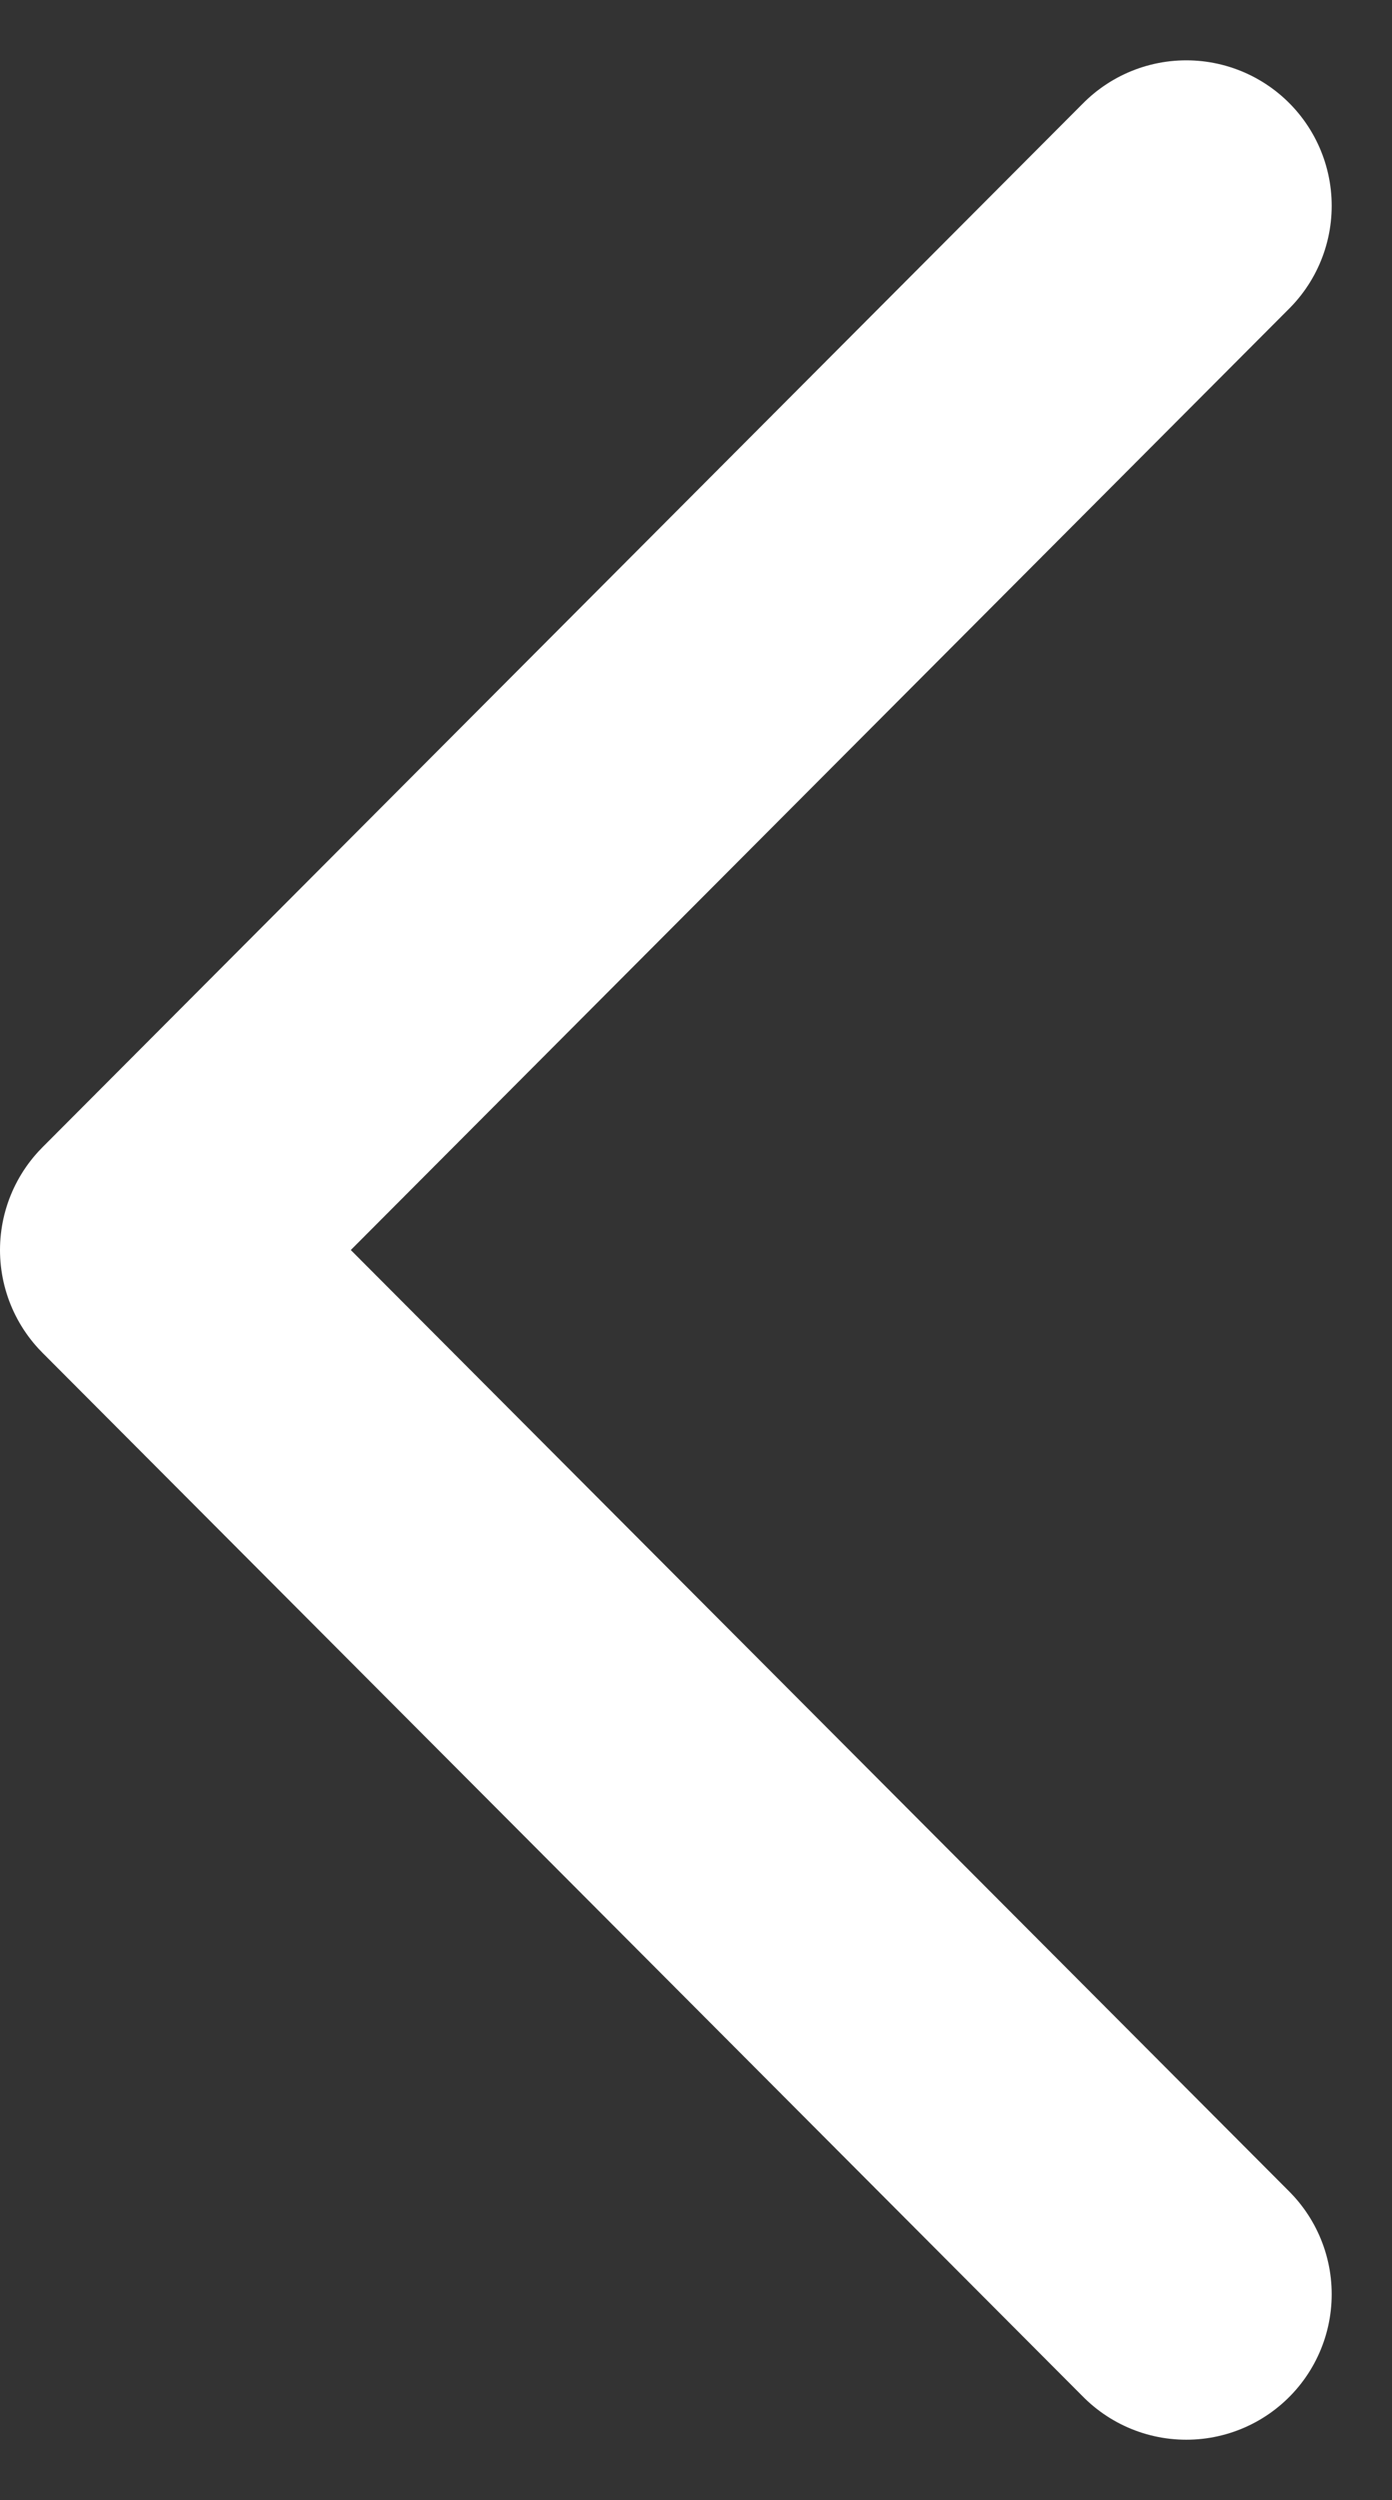 <svg xmlns="http://www.w3.org/2000/svg" width="7.179" height="12.888" viewBox="0 0 7.179 12.888">
    <rect x="0" y="0" width="7.179" height="12.888" fill="#333333" stroke="none"/>
    <path id="Vector" d="M0,5.368,5.383,0l5.383,5.368" transform="translate(0.75 11.827) rotate(-90)" fill="none" stroke="#fff" stroke-linecap="round" stroke-linejoin="round" stroke-width="1.5" />
</svg>
  